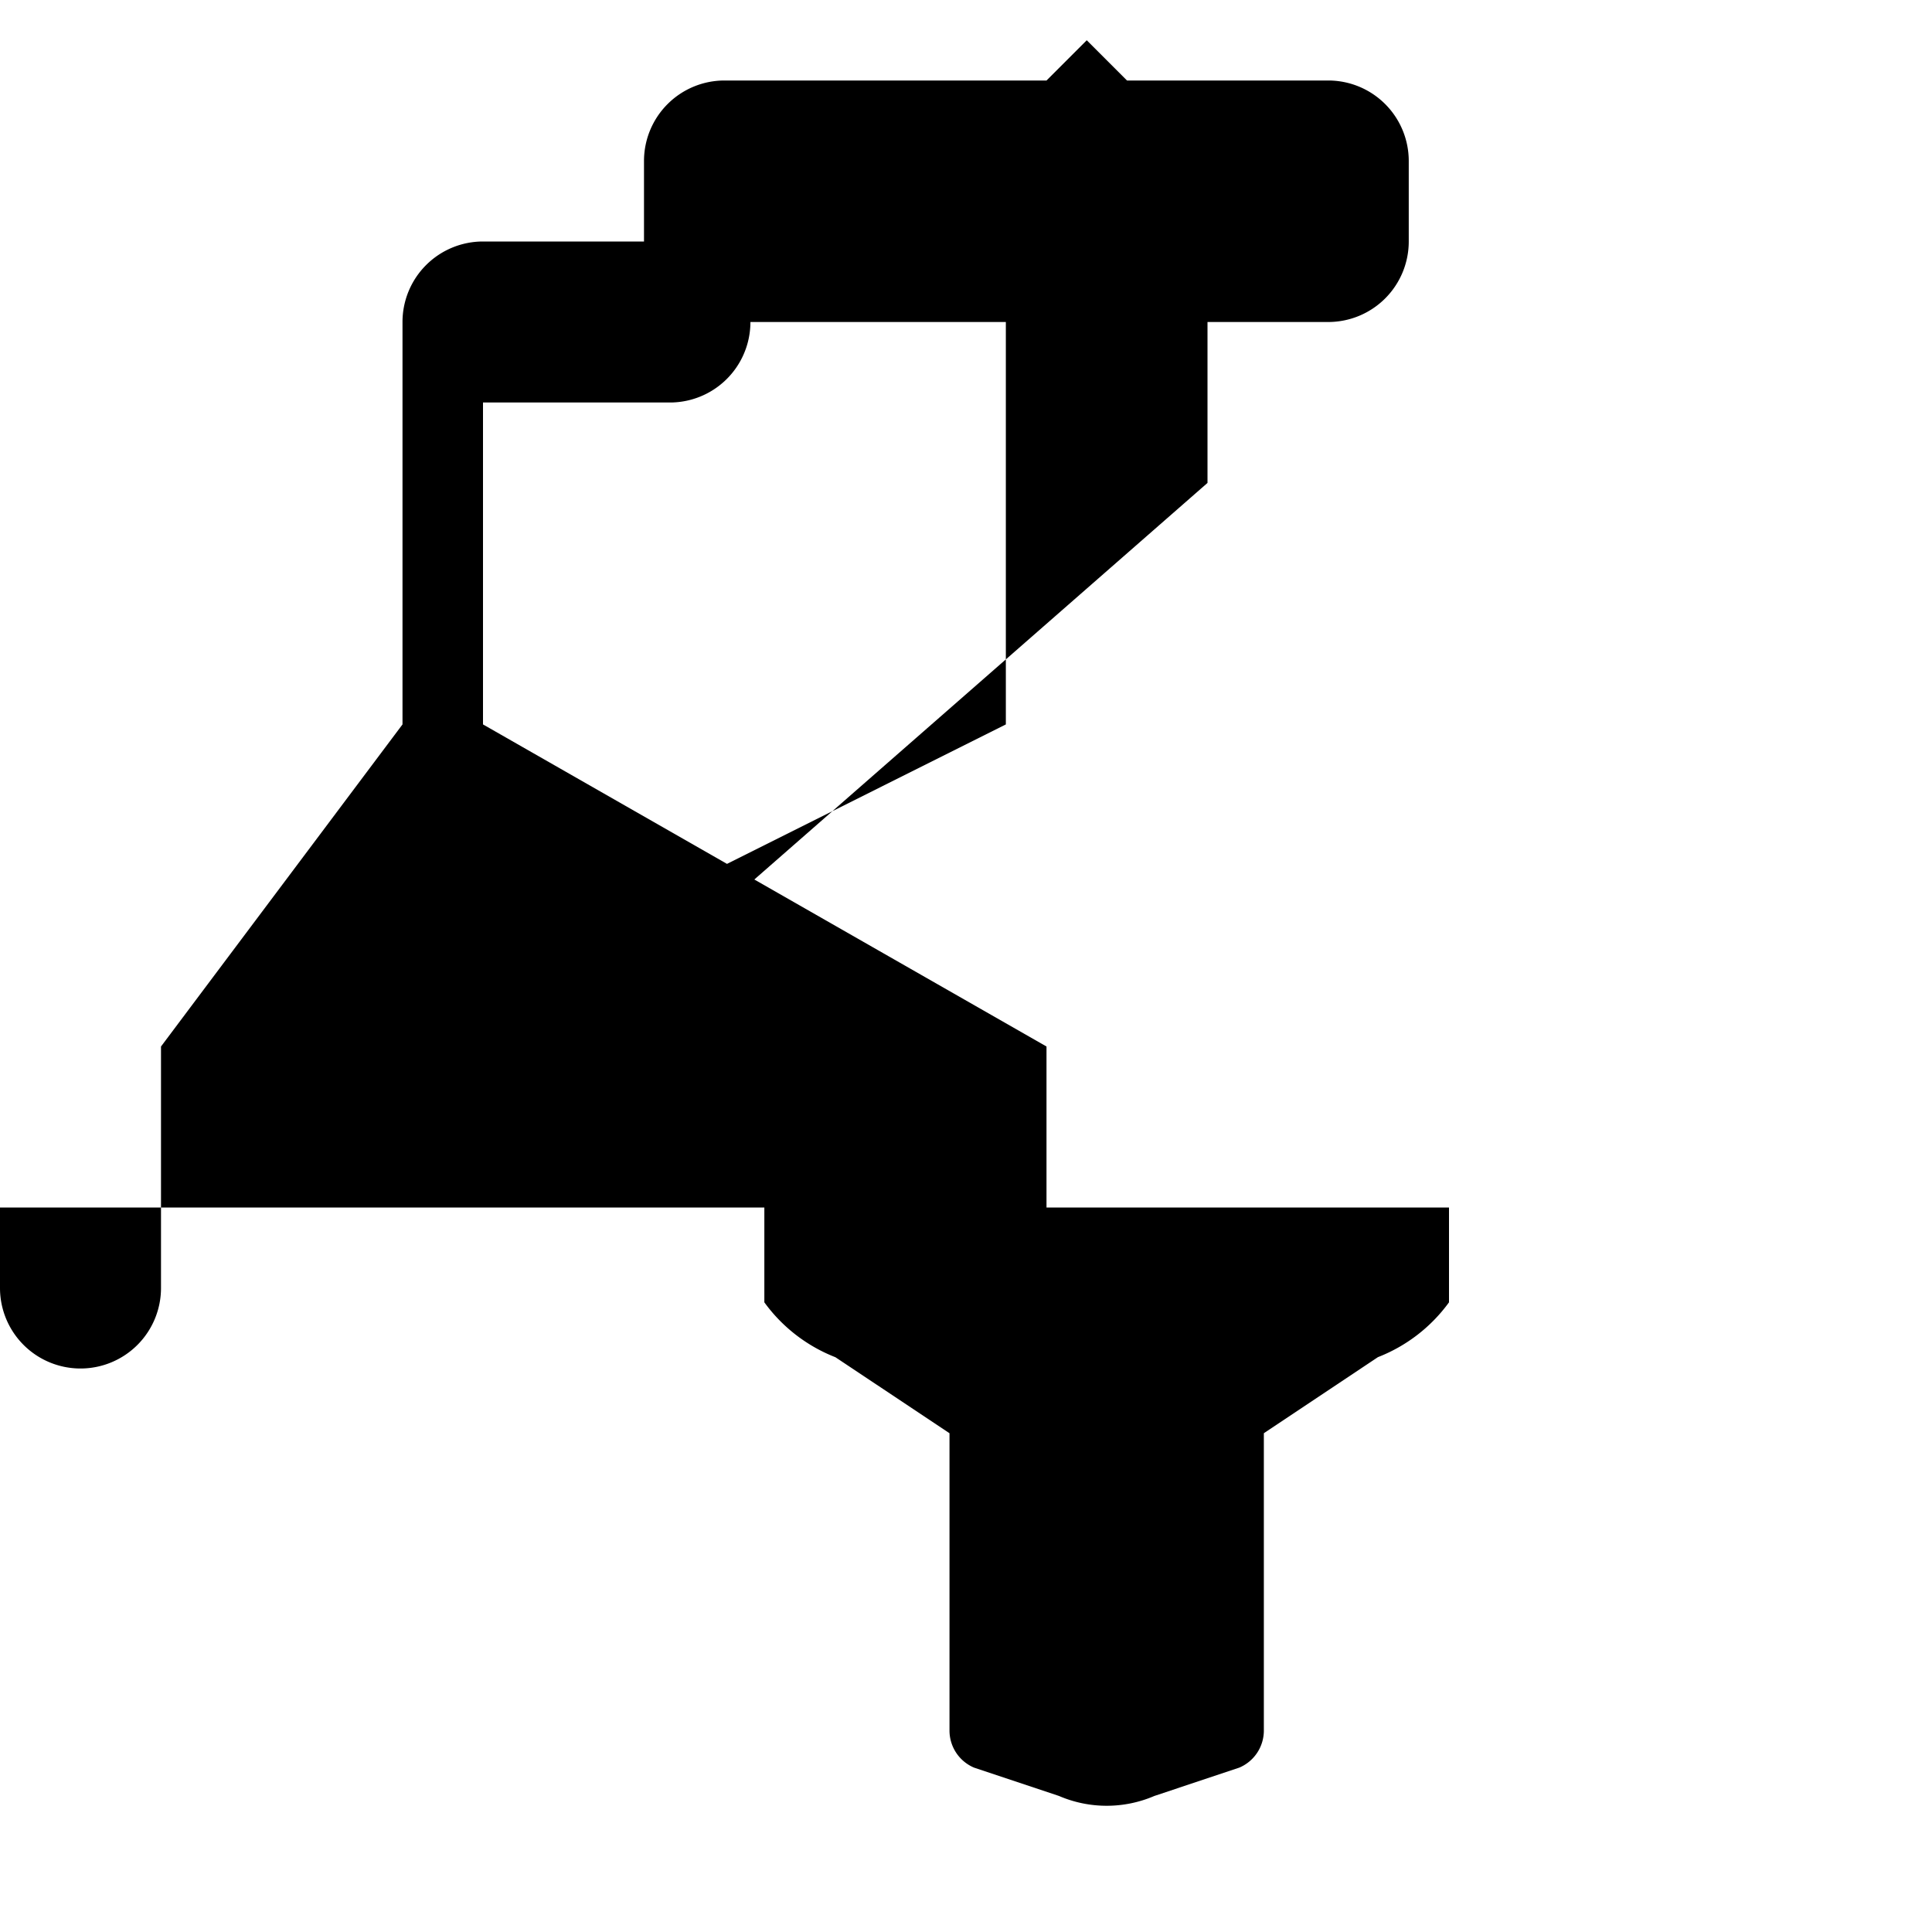 <svg xmlns="http://www.w3.org/2000/svg" viewBox="0 0 24 24" class="icon icon-space-rover">
    <path d="M0 0h24v24H0z" fill="none"></path>
    <path d="M5 8.999V4a1 1 0 011-1h2.322a1 1 0 010 2H6v3.999L13 13v2h5v1.178a1.978 1.978 0 01-.883.681l-1.417.945v3.696a.5.5 0 01-.305.458l-1.055.352a1.5 1.5 0 01-1.185 0l-1.055-.352a.5.5 0 01-.305-.459v-3.695l-1.417-.944a1.978 1.978 0 01-.883-.682V15h-5v-2l8-4.001V4H9a1 1 0 01-1-1V2a1 1 0 011-1h2.5L13 1l.5-.5L14 1h2.5a1 1 0 011 1v1a1 1 0 01-1 1h-2.322a1 1 0 010-2H15v3.999L7 13v2H2v1a1 1 0 01-1 1H1a1 1 0 01-1-1v-1h2v-2L5 8.999z"></path>
</svg>